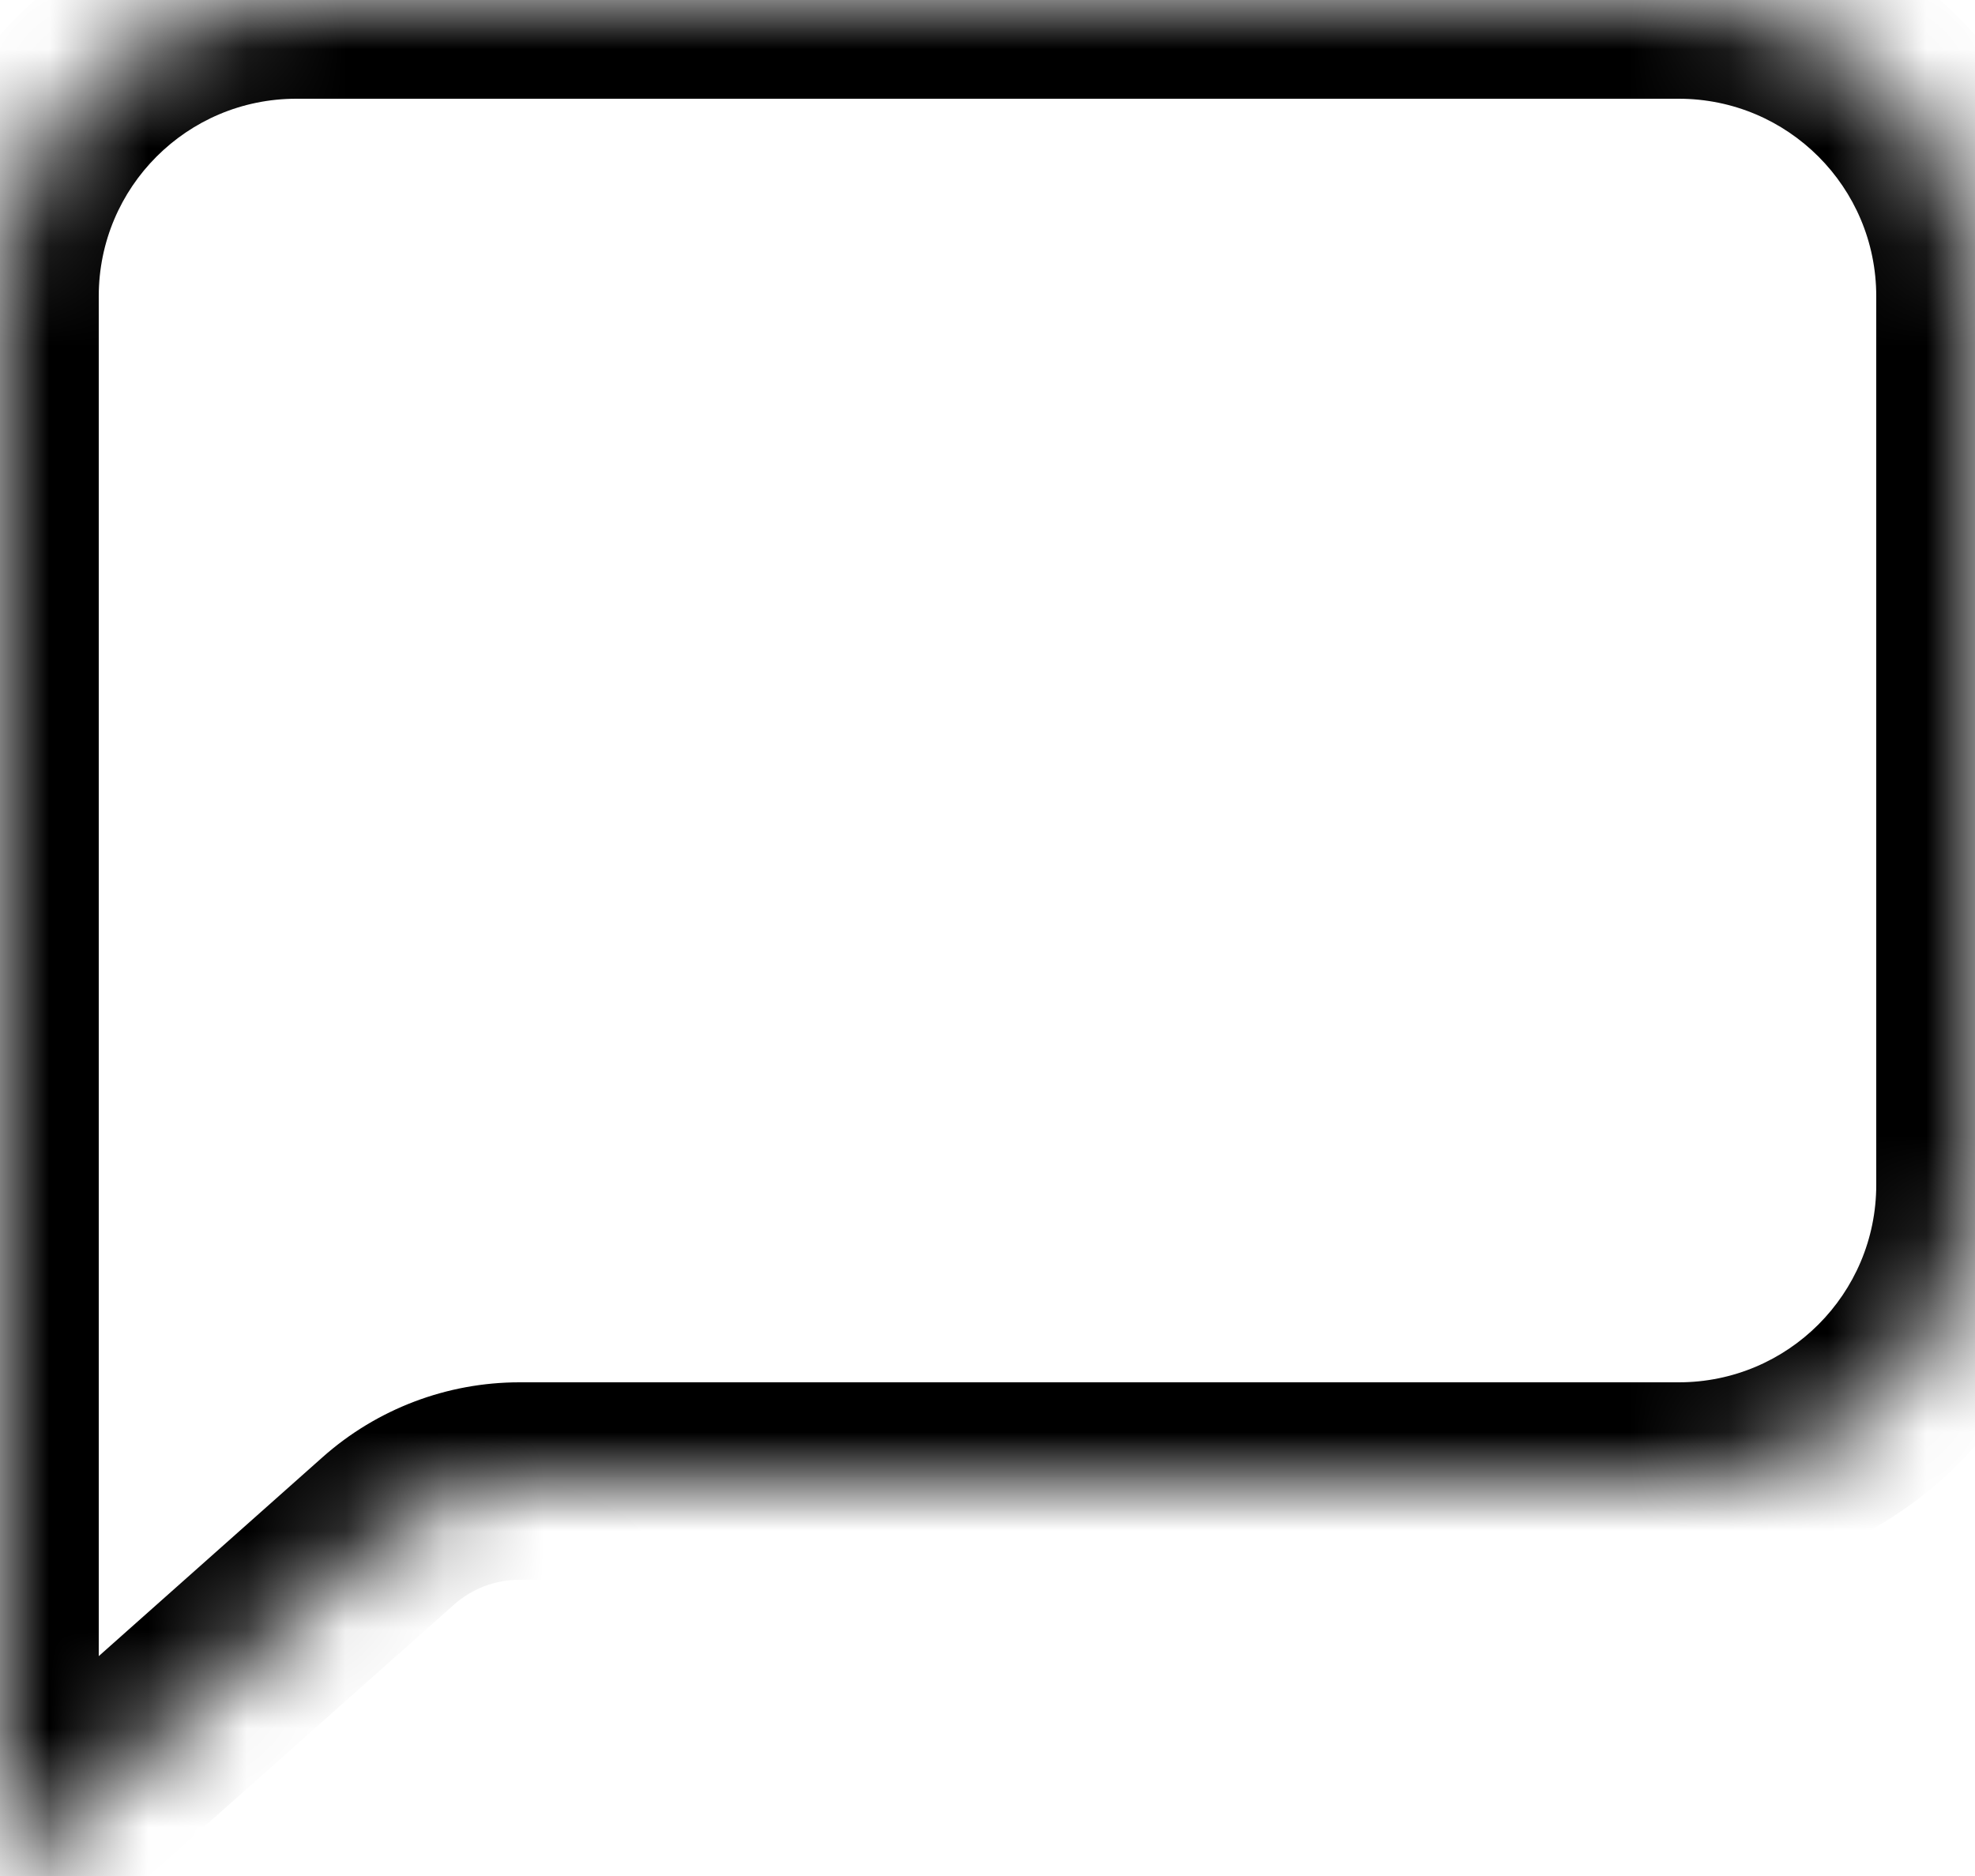 <svg width="20" height="19" viewBox="0 0 20 19" fill="none" xmlns="http://www.w3.org/2000/svg">
<mask id="path-1-inside-1_26_2" fill="white">
<path d="M0 3C0 1.343 1.343 0 3 0H17C18.657 0 20 1.343 20 3V12C20 13.657 18.657 15 17 15H10H5.26C4.771 15 4.298 15.18 3.932 15.505L0.033 18.97C0.02 18.982 0 18.973 0 18.956V15V3Z"/>
</mask>
<path d="M0.033 18.97L0.698 19.718L0.033 18.97ZM3.932 15.505L3.267 14.758L3.932 15.505ZM3 1H17V-1H3V1ZM19 3V12H21V3H19ZM1 15V3H-1V15H1ZM17 14H10V16H17V14ZM10 14H5.26V16H10V14ZM3.267 14.758L-0.631 18.223L0.698 19.718L4.596 16.253L3.267 14.758ZM1 18.956V15H-1V18.956H1ZM19 12C19 13.105 18.105 14 17 14V16C19.209 16 21 14.209 21 12H19ZM-0.631 18.223C0.001 17.661 1 18.11 1 18.956H-1C-1 19.836 0.04 20.302 0.698 19.718L-0.631 18.223ZM17 1C18.105 1 19 1.895 19 3H21C21 0.791 19.209 -1 17 -1V1ZM5.26 14C4.526 14 3.816 14.27 3.267 14.758L4.596 16.253C4.779 16.09 5.015 16 5.26 16V14ZM3 -1C0.791 -1 -1 0.791 -1 3H1C1 1.895 1.895 1 3 1V-1Z" fill="black" mask="url(#path-1-inside-1_26_2)"/>
</svg>
